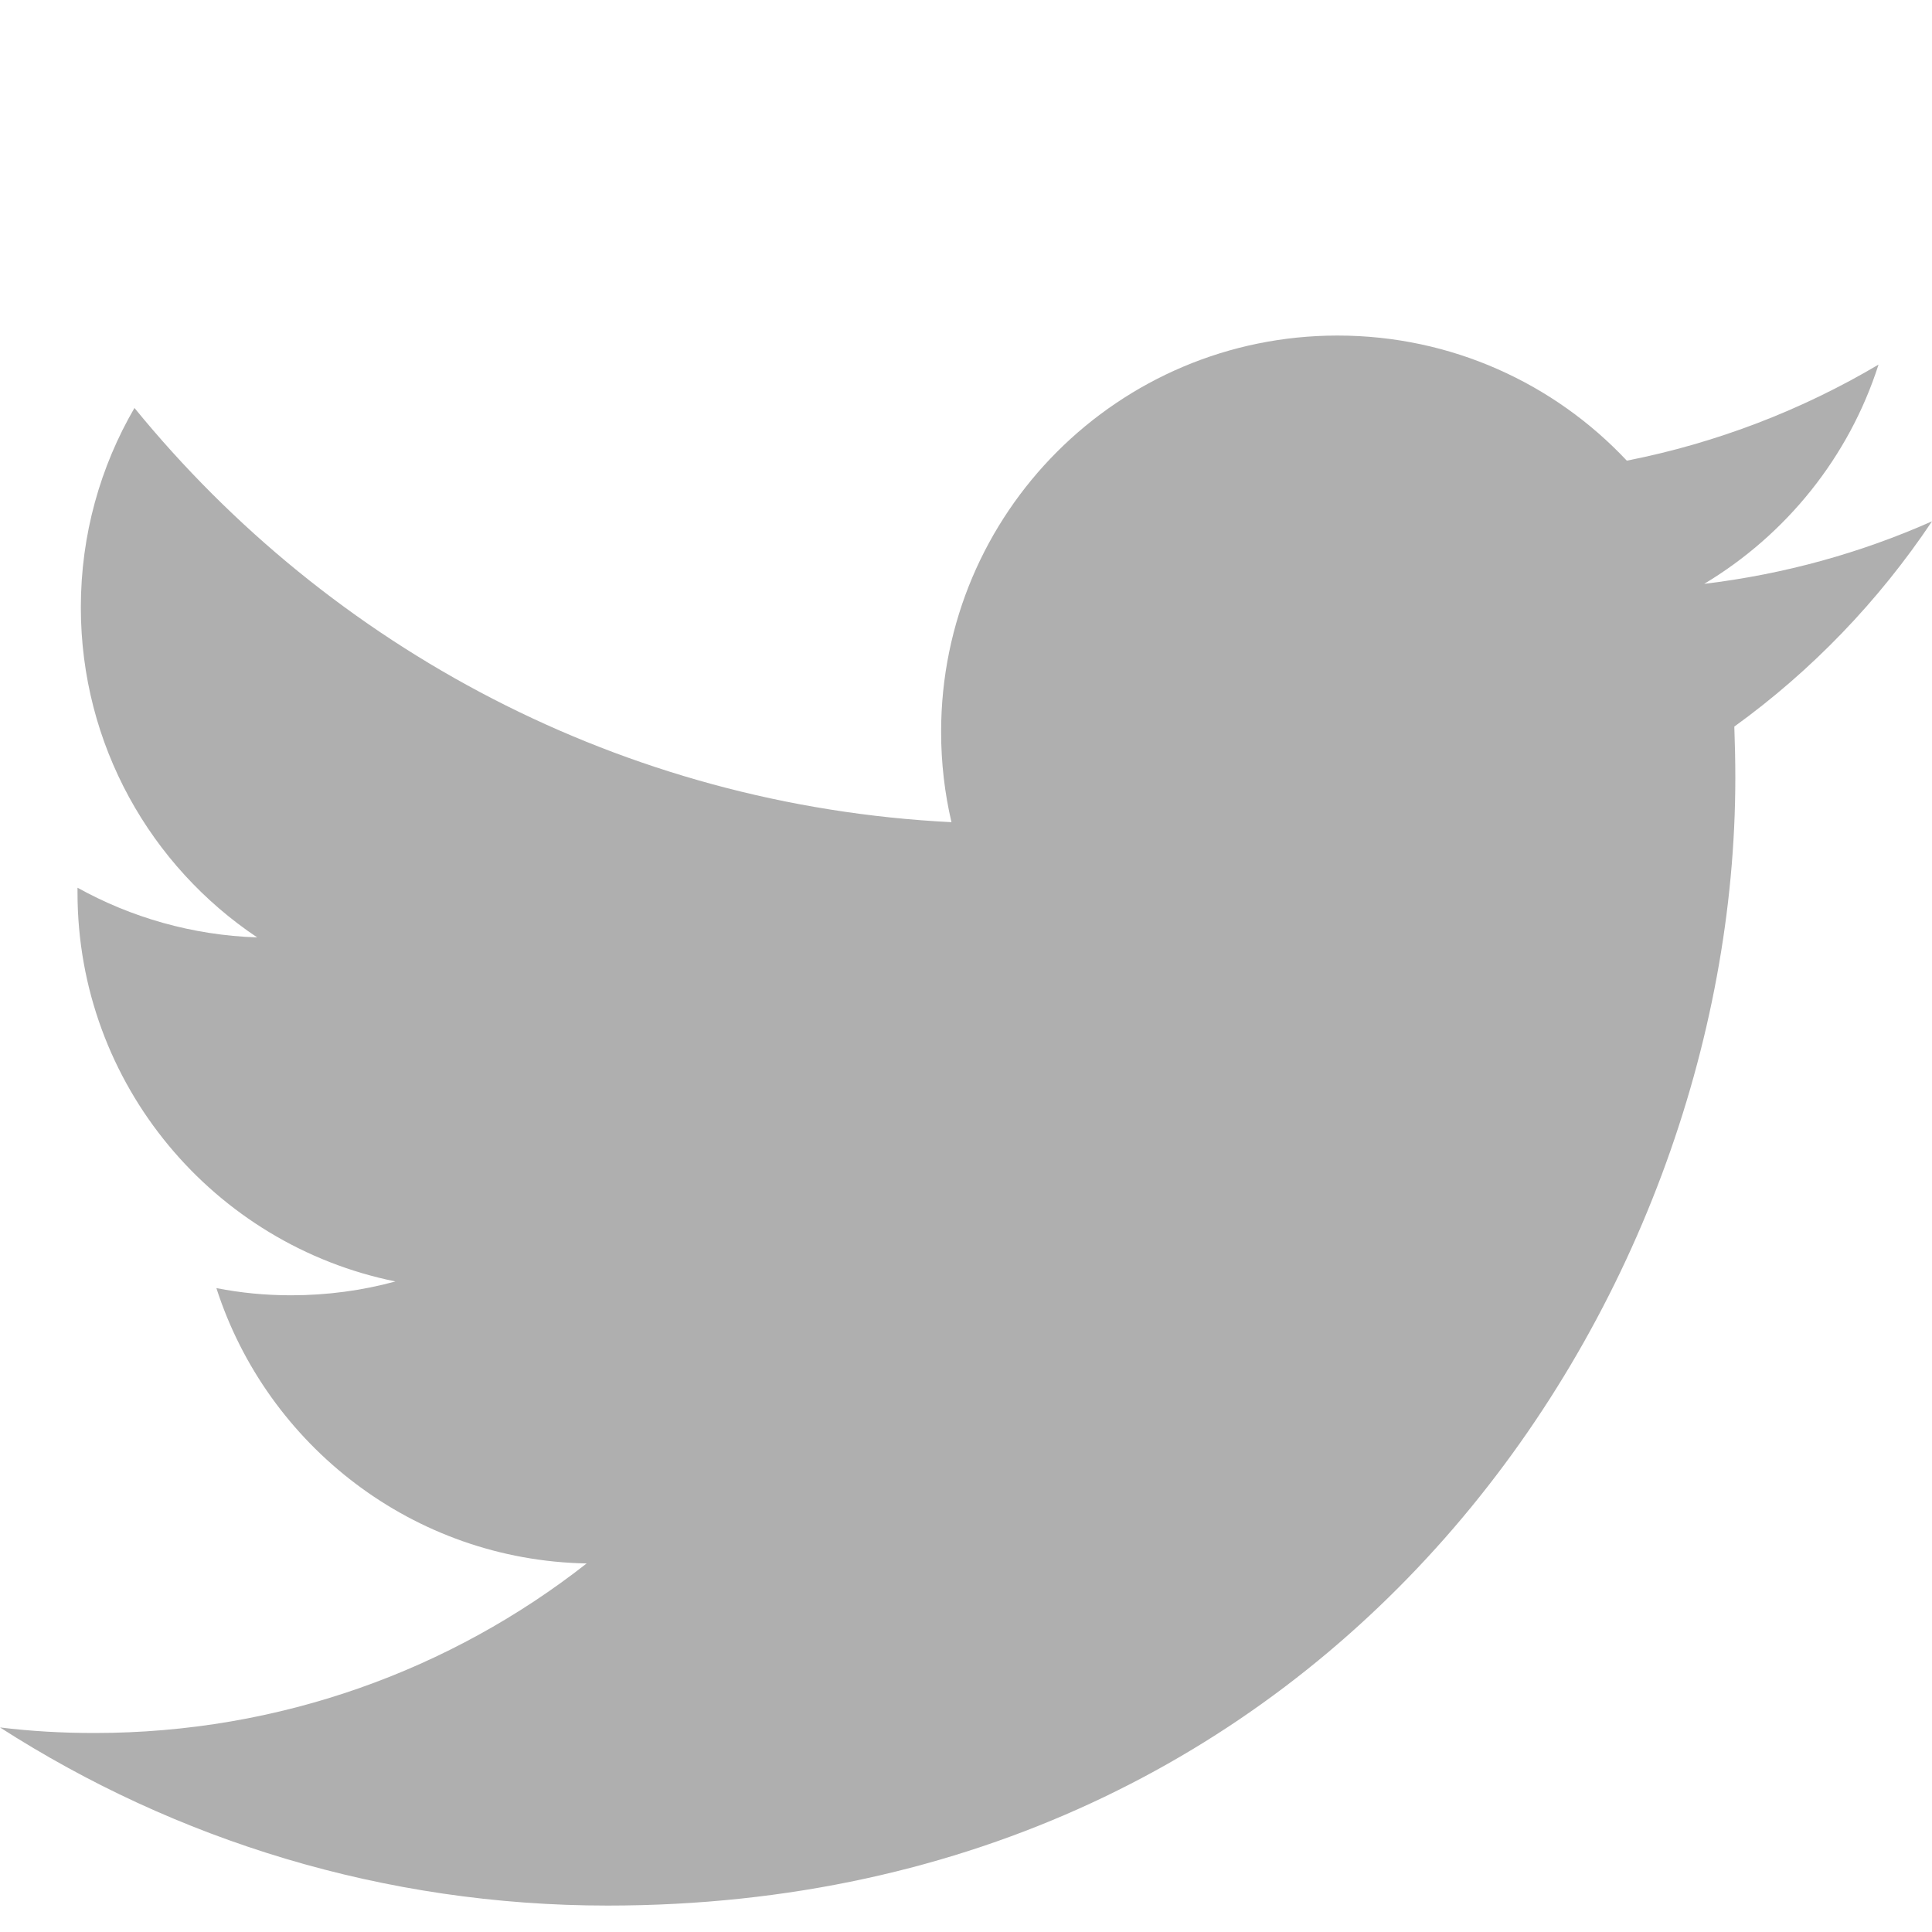 <?xml version="1.0" standalone="no"?><!-- Generator: Gravit.io --><svg xmlns="http://www.w3.org/2000/svg" xmlns:xlink="http://www.w3.org/1999/xlink" style="isolation:isolate" viewBox="0 0 25 25" width="25" height="25"><path d=" M 10.043 -43.317 C 8.882 -43.317 7.853 -42.573 7.486 -41.471 L 7.058 -40.19 C 6.875 -39.639 6.359 -39.267 5.777 -39.267 L 2.7 -39.267 C 1.208 -39.267 0 -38.058 0 -36.567 L 0 -21.717 C 0 -20.225 1.208 -19.017 2.7 -19.017 L 24.3 -19.017 C 25.792 -19.017 27 -20.225 27 -21.717 L 27 -36.567 C 27 -38.058 25.792 -39.267 24.3 -39.267 L 21.223 -39.267 C 20.642 -39.267 20.125 -39.639 19.942 -40.19 L 19.514 -41.471 C 19.147 -42.573 18.118 -43.317 16.957 -43.317 L 10.043 -43.317 Z  M 13.5 -35.217 C 16.478 -35.217 18.9 -32.795 18.9 -29.817 C 18.9 -26.839 16.478 -24.417 13.5 -24.417 C 10.522 -24.417 8.1 -26.839 8.1 -29.817 C 8.1 -32.795 10.522 -35.217 13.5 -35.217 Z  M 13.5 -32.517 C 12.009 -32.517 10.8 -31.308 10.8 -29.817 C 10.8 -28.325 12.009 -27.117 13.5 -27.117 C 14.991 -27.117 16.2 -28.325 16.2 -29.817 C 16.2 -31.308 14.991 -32.517 13.5 -32.517 Z " fill="rgb(175,175,175)"/><g><path d=" M 25 6.746 C 24.078 7.155 23.091 7.43 22.052 7.555 C 23.112 6.92 23.926 5.914 24.308 4.718 C 23.319 5.304 22.218 5.731 21.051 5.961 C 20.115 4.964 18.783 4.342 17.308 4.342 C 14.475 4.342 12.178 6.637 12.178 9.47 C 12.178 9.872 12.224 10.263 12.312 10.639 C 8.049 10.425 4.271 8.383 1.74 5.279 C 1.298 6.039 1.046 6.92 1.046 7.859 C 1.046 9.638 1.95 11.208 3.328 12.13 C 2.486 12.102 1.695 11.871 1.003 11.487 C 1.003 11.508 1.003 11.53 1.003 11.551 C 1.003 14.037 2.773 16.108 5.117 16.582 C 4.688 16.699 4.234 16.761 3.766 16.761 C 3.435 16.761 3.114 16.73 2.8 16.668 C 3.455 18.704 5.348 20.19 7.591 20.231 C 5.837 21.607 3.626 22.425 1.222 22.425 C 0.807 22.425 0.399 22.402 0 22.353 C 2.268 23.81 4.965 24.658 7.862 24.658 C 17.296 24.658 22.455 16.843 22.455 10.066 C 22.455 9.844 22.45 9.62 22.442 9.402 C 23.443 8.679 24.312 7.775 25 6.746 Z " fill="rgb(175,175,175)"/></g><g><path d=" M -60.167 -83.204 C -66.796 -83.204 -72.167 -77.833 -72.167 -71.204 C -72.167 -65.904 -68.729 -61.404 -63.96 -59.818 C -63.358 -59.708 -63.139 -60.075 -63.139 -60.396 C -63.139 -60.681 -63.151 -61.435 -63.155 -62.435 C -66.495 -61.712 -67.198 -64.044 -67.198 -64.044 C -67.745 -65.431 -68.53 -65.802 -68.53 -65.802 C -69.62 -66.544 -68.448 -66.529 -68.448 -66.529 C -67.245 -66.443 -66.612 -65.294 -66.612 -65.294 C -65.542 -63.458 -63.803 -63.989 -63.12 -64.294 C -63.01 -65.072 -62.698 -65.599 -62.358 -65.9 C -65.022 -66.2 -67.823 -67.232 -67.823 -71.829 C -67.823 -73.142 -67.354 -74.212 -66.589 -75.052 C -66.71 -75.353 -67.124 -76.575 -66.471 -78.228 C -66.471 -78.228 -65.464 -78.548 -63.171 -76.997 C -62.214 -77.263 -61.186 -77.396 -60.167 -77.4 C -59.147 -77.396 -58.12 -77.263 -57.163 -76.997 C -54.87 -78.548 -53.866 -78.228 -53.866 -78.228 C -53.21 -76.575 -53.62 -75.353 -53.745 -75.052 C -52.975 -74.212 -52.514 -73.142 -52.514 -71.829 C -52.514 -67.22 -55.319 -66.208 -57.991 -65.907 C -57.561 -65.54 -57.178 -64.806 -57.178 -63.689 C -57.178 -62.083 -57.19 -60.79 -57.19 -60.396 C -57.19 -60.075 -56.975 -59.7 -56.366 -59.818 C -51.6 -61.407 -48.167 -65.904 -48.167 -71.204 C -48.167 -77.833 -53.538 -83.204 -60.167 -83.204 Z " fill-rule="evenodd" fill="rgb(175,175,175)"/></g></svg>